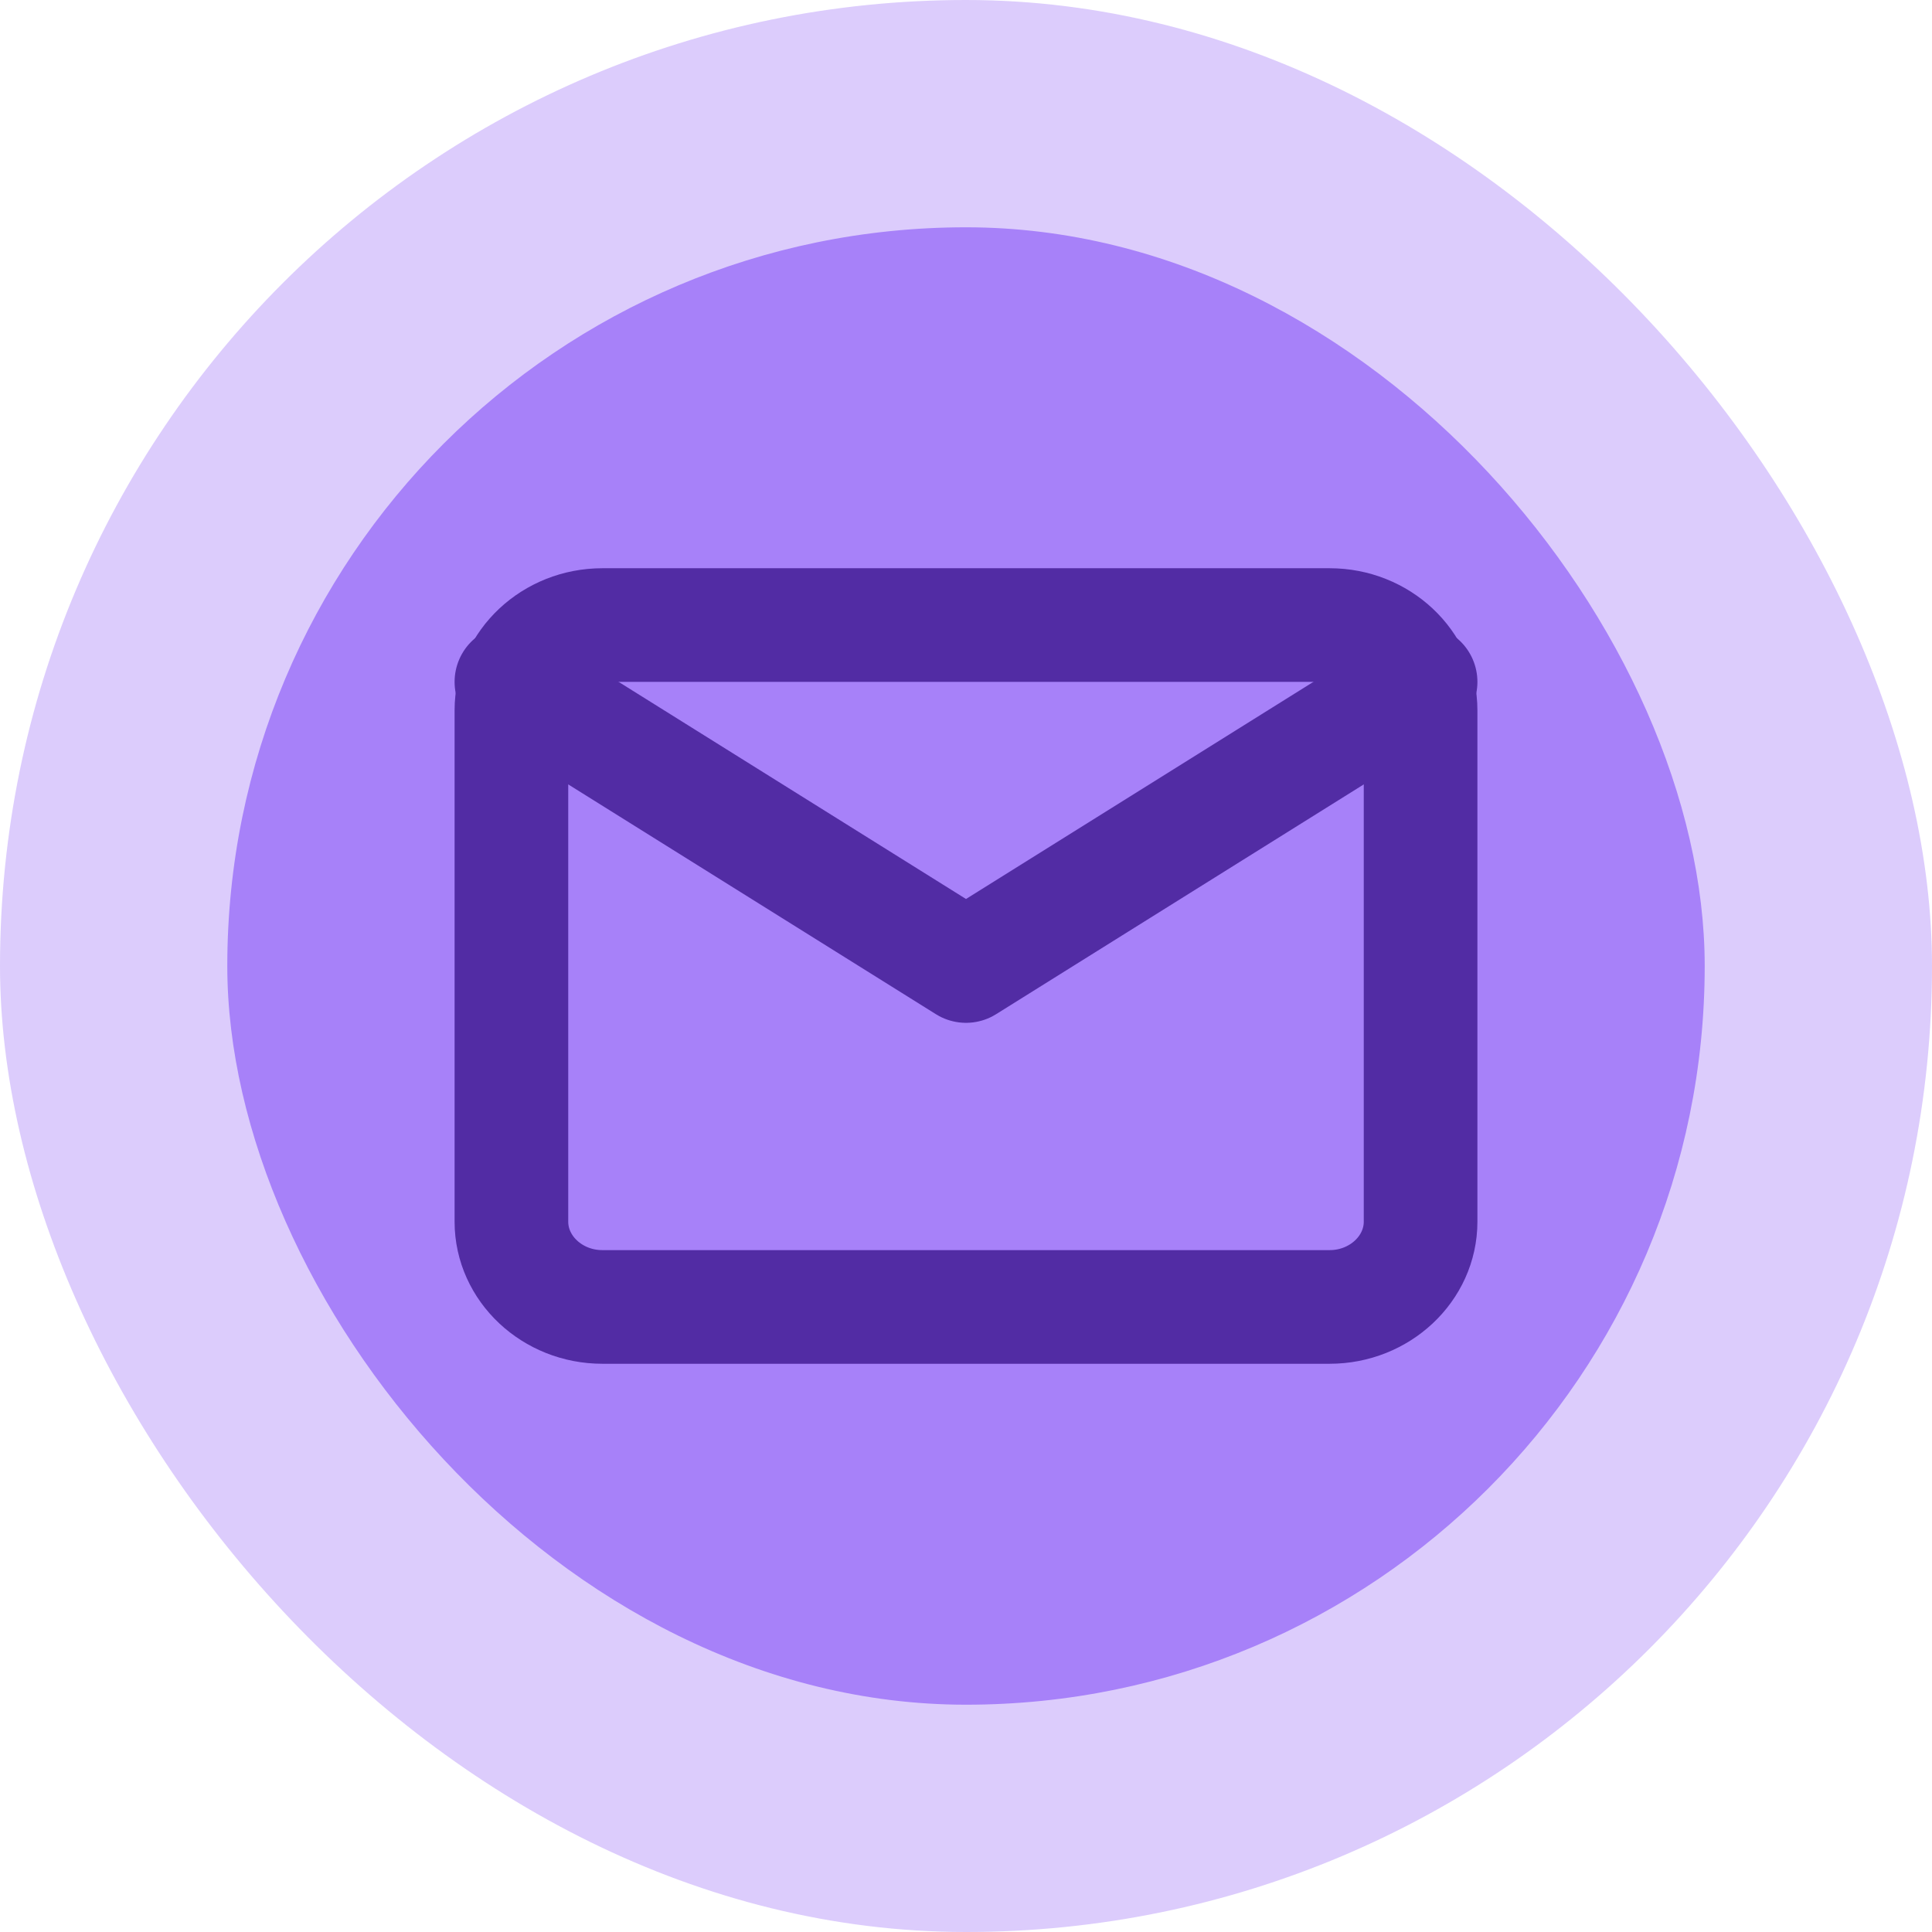 <svg width="68" height="68" viewBox="0 0 68 68" fill="none" xmlns="http://www.w3.org/2000/svg">
<rect width="68" height="68" rx="34" fill="#A781F9" fill-opacity="0.4"/>
<rect x="8" y="8" width="52" height="52" rx="26" fill="#A781F9"/>
<path d="M21.2 22H46.8C48.56 22 50 23.35 50 25V43C50 44.65 48.56 46 46.8 46H21.2C19.44 46 18 44.65 18 43V25C18 23.35 19.44 22 21.2 22Z" stroke="#522CA4" stroke-width="4" stroke-linecap="round" stroke-linejoin="round"/>
<path d="M50 24L34 34L18 24" stroke="#522CA4" stroke-width="4" stroke-linecap="round" stroke-linejoin="round"/>
</svg>
